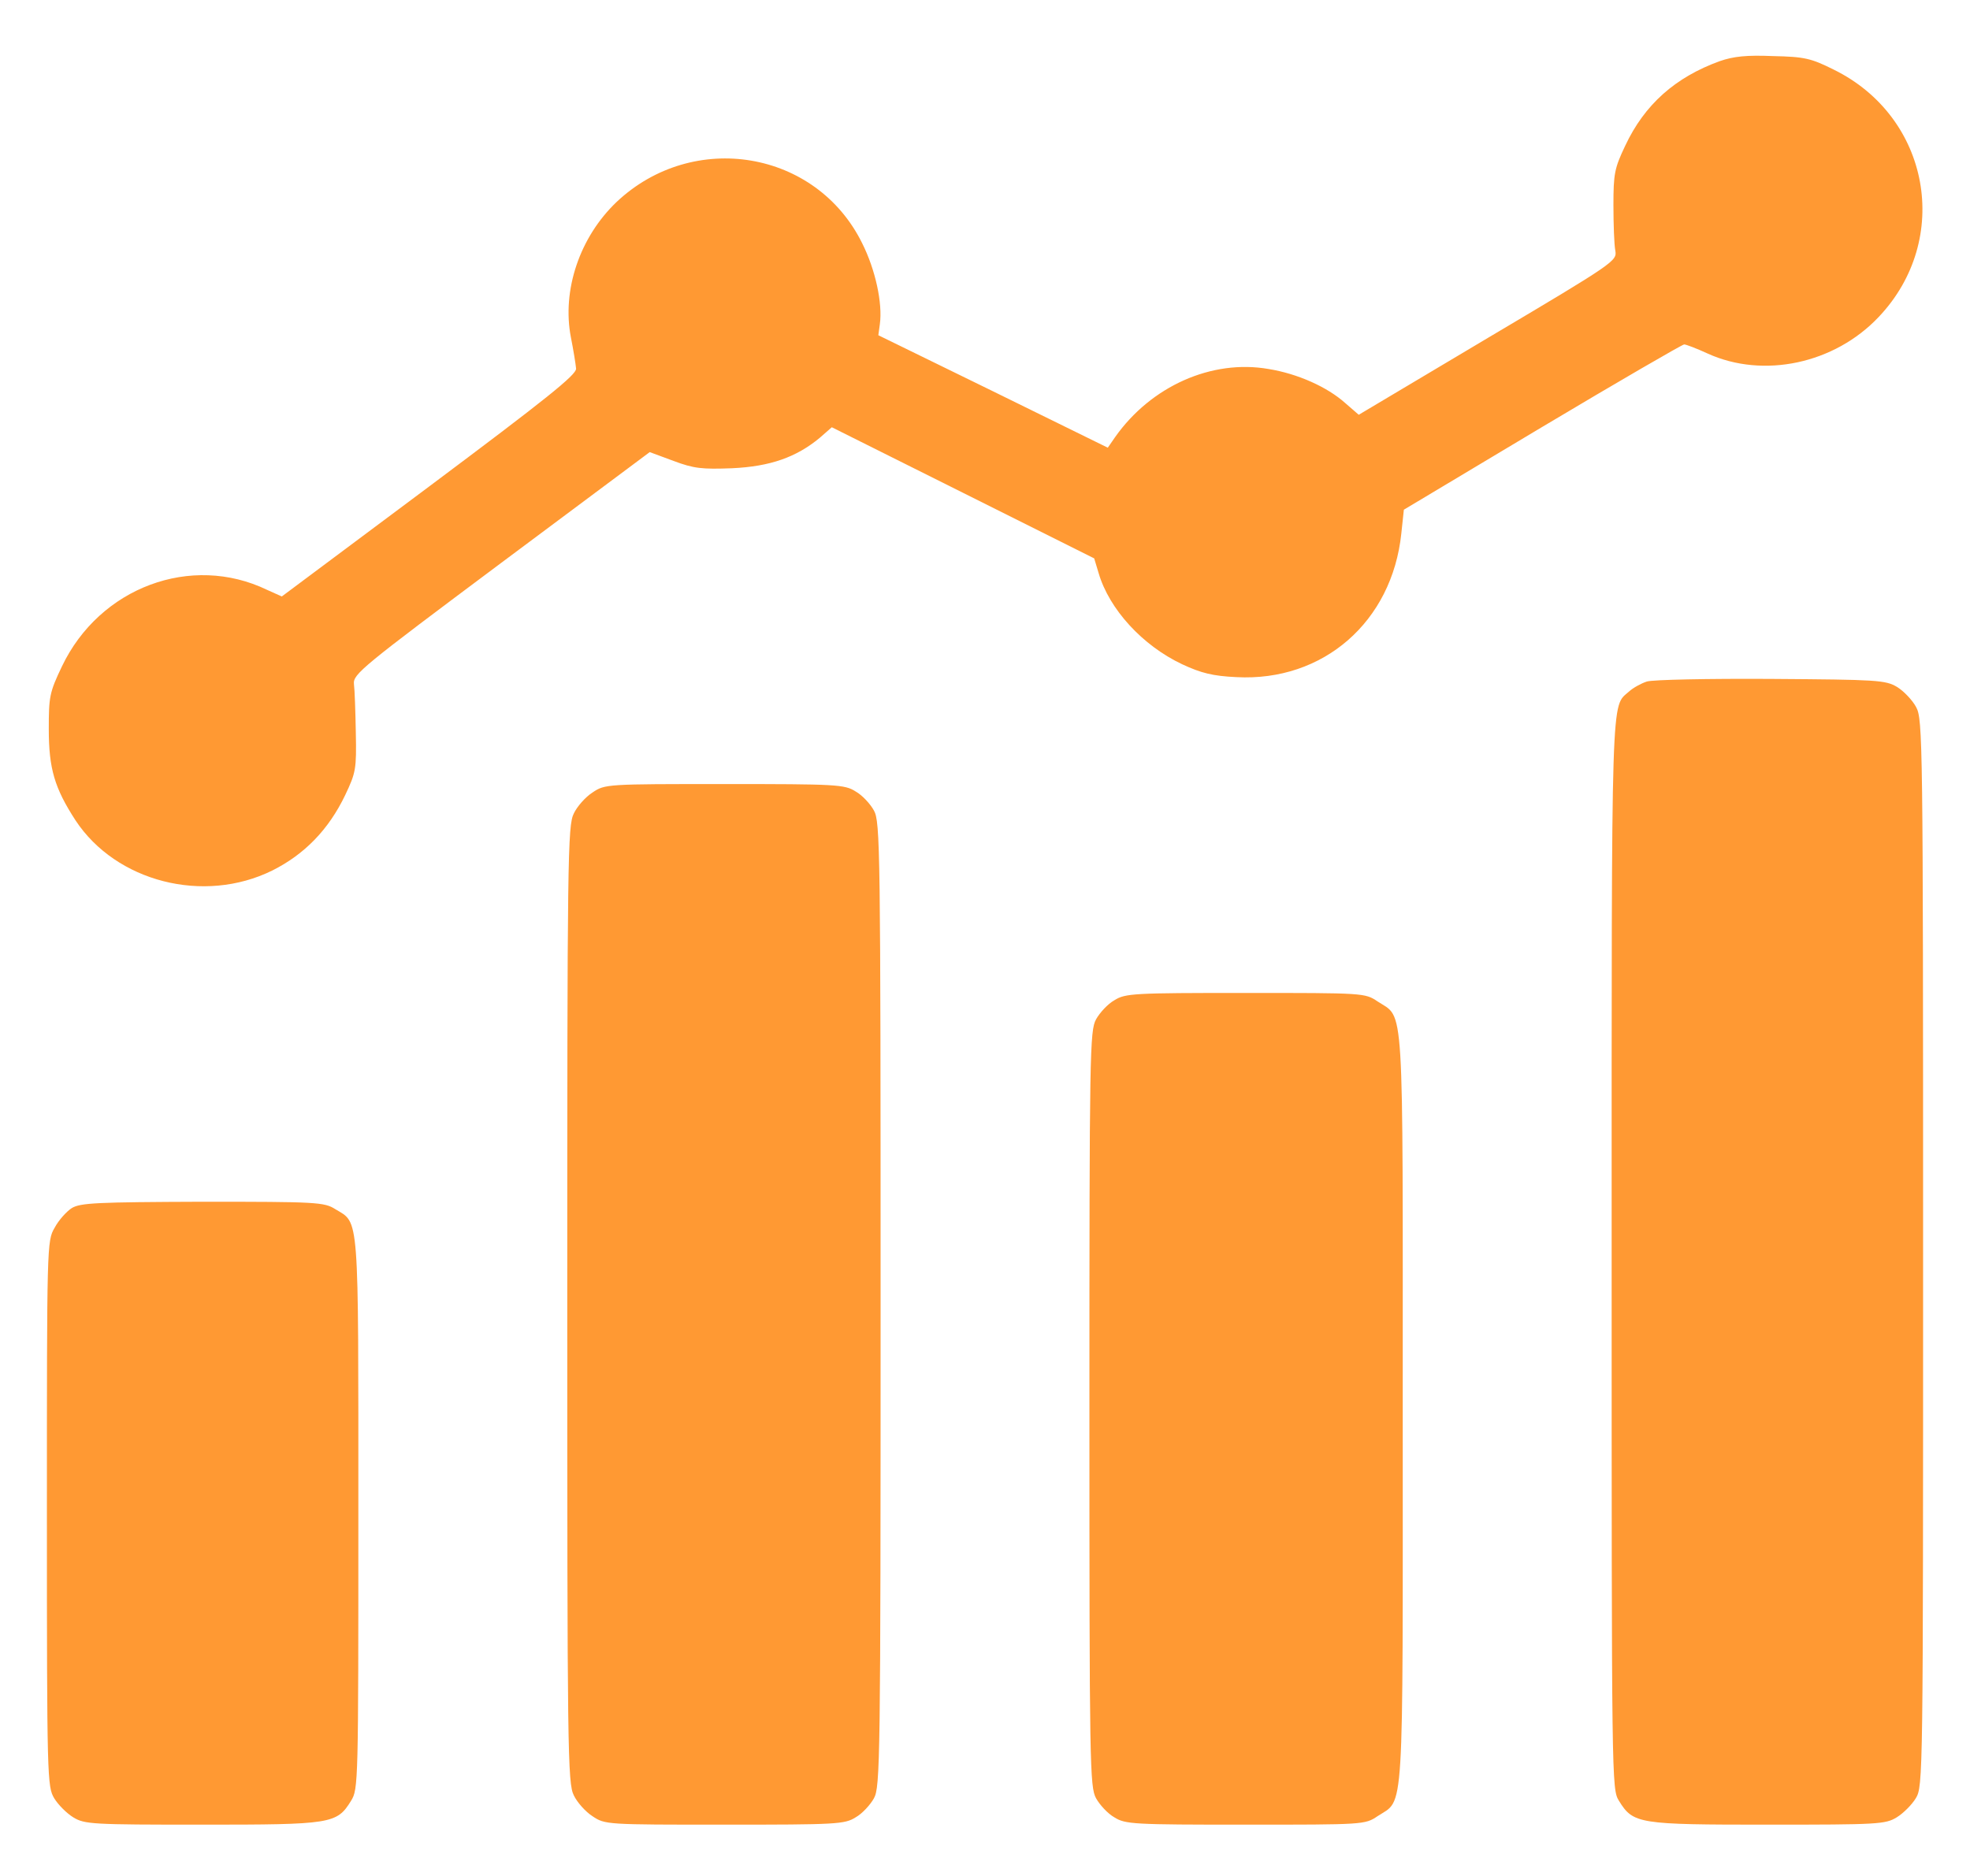 <svg width="21" height="20" viewBox="0 0 21 20" fill="none" xmlns="http://www.w3.org/2000/svg">
<g clip-path="url(#clip0_1679_9255)">
<path d="M18.332 0.652C17.859 0.824 17.531 1.113 17.324 1.555C17.211 1.793 17.199 1.851 17.199 2.187C17.199 2.391 17.207 2.609 17.219 2.672C17.238 2.781 17.219 2.797 15.863 3.601L14.484 4.422L14.34 4.297C14.148 4.125 13.832 3.984 13.523 3.934C12.918 3.828 12.27 4.117 11.887 4.66L11.809 4.773L10.586 4.172L9.363 3.574L9.379 3.457C9.41 3.234 9.332 2.875 9.191 2.594C8.703 1.601 7.391 1.383 6.574 2.152C6.18 2.527 5.988 3.094 6.086 3.598C6.113 3.734 6.137 3.883 6.141 3.93C6.145 3.996 5.816 4.258 4.574 5.187L3.004 6.359L2.848 6.289C2.039 5.898 1.062 6.262 0.66 7.105C0.527 7.383 0.52 7.43 0.52 7.773C0.52 8.195 0.582 8.402 0.805 8.746C1.238 9.402 2.172 9.641 2.902 9.281C3.246 9.109 3.504 8.844 3.68 8.476C3.793 8.238 3.801 8.199 3.793 7.812C3.789 7.586 3.781 7.351 3.773 7.293C3.762 7.187 3.855 7.113 5.344 6L6.926 4.82L7.18 4.914C7.398 4.996 7.484 5.004 7.805 4.992C8.211 4.973 8.488 4.875 8.738 4.668L8.867 4.555L10.266 5.254L11.664 5.953L11.711 6.109C11.824 6.496 12.18 6.883 12.602 7.082C12.805 7.176 12.926 7.207 13.18 7.219C14.105 7.269 14.84 6.629 14.938 5.687L14.965 5.434L16.441 4.551C17.254 4.066 17.934 3.672 17.953 3.672C17.973 3.672 18.086 3.715 18.203 3.769C18.797 4.039 19.555 3.879 20.027 3.379C20.812 2.551 20.574 1.246 19.547 0.742C19.305 0.621 19.234 0.605 18.902 0.598C18.617 0.586 18.48 0.601 18.332 0.652Z" fill="#FF9933"/>
<path d="M17.555 7.266C17.496 7.285 17.41 7.332 17.367 7.371C17.172 7.547 17.18 7.25 17.18 13.363C17.18 19.02 17.18 19.074 17.258 19.199C17.41 19.445 17.465 19.453 18.848 19.453C20.02 19.453 20.098 19.449 20.219 19.375C20.289 19.332 20.379 19.242 20.422 19.172C20.5 19.043 20.5 18.961 20.5 13.359C20.5 7.887 20.496 7.668 20.426 7.539C20.387 7.465 20.293 7.367 20.223 7.324C20.098 7.25 20.012 7.246 18.879 7.238C18.215 7.234 17.617 7.246 17.555 7.266Z" fill="#FF9933"/>
<path d="M6.316 8.449C6.242 8.496 6.152 8.598 6.117 8.672C6.051 8.801 6.047 9.133 6.047 13.906C6.047 18.68 6.051 19.012 6.117 19.141C6.152 19.215 6.242 19.316 6.316 19.363C6.449 19.453 6.465 19.453 7.723 19.453C8.918 19.453 9.004 19.449 9.121 19.375C9.191 19.336 9.277 19.242 9.316 19.172C9.383 19.051 9.387 18.777 9.387 13.906C9.387 9.035 9.383 8.762 9.316 8.641C9.277 8.57 9.191 8.477 9.121 8.438C9.004 8.363 8.918 8.359 7.723 8.359C6.465 8.359 6.449 8.359 6.316 8.449Z" fill="#FF9933"/>
<path d="M11.879 10.664C11.809 10.703 11.723 10.797 11.684 10.867C11.617 10.988 11.613 11.219 11.613 15.02C11.613 18.82 11.617 19.051 11.684 19.172C11.723 19.242 11.809 19.336 11.879 19.375C11.996 19.449 12.082 19.453 13.277 19.453C14.535 19.453 14.551 19.453 14.684 19.363C14.973 19.172 14.953 19.465 14.953 15.02C14.953 10.574 14.973 10.867 14.684 10.676C14.551 10.586 14.535 10.586 13.277 10.586C12.082 10.586 11.996 10.59 11.879 10.664Z" fill="#FF9933"/>
<path d="M0.766 12.879C0.711 12.914 0.625 13.008 0.582 13.09C0.5 13.23 0.5 13.266 0.5 16.137C0.5 18.969 0.504 19.047 0.578 19.172C0.621 19.242 0.711 19.332 0.781 19.375C0.902 19.449 0.98 19.453 2.152 19.453C3.535 19.453 3.59 19.445 3.742 19.199C3.82 19.074 3.82 19.012 3.82 16.137C3.82 12.895 3.832 13.047 3.574 12.891C3.457 12.816 3.371 12.812 2.16 12.812C1.031 12.816 0.859 12.824 0.766 12.879Z" fill="#FF9933"/>
</g>
<defs>
<clipPath id="clip0_1679_9255">
<rect width="20" height="20" fill="white" transform="translate(0.5)"/>
</clipPath>
</defs>
</svg>
